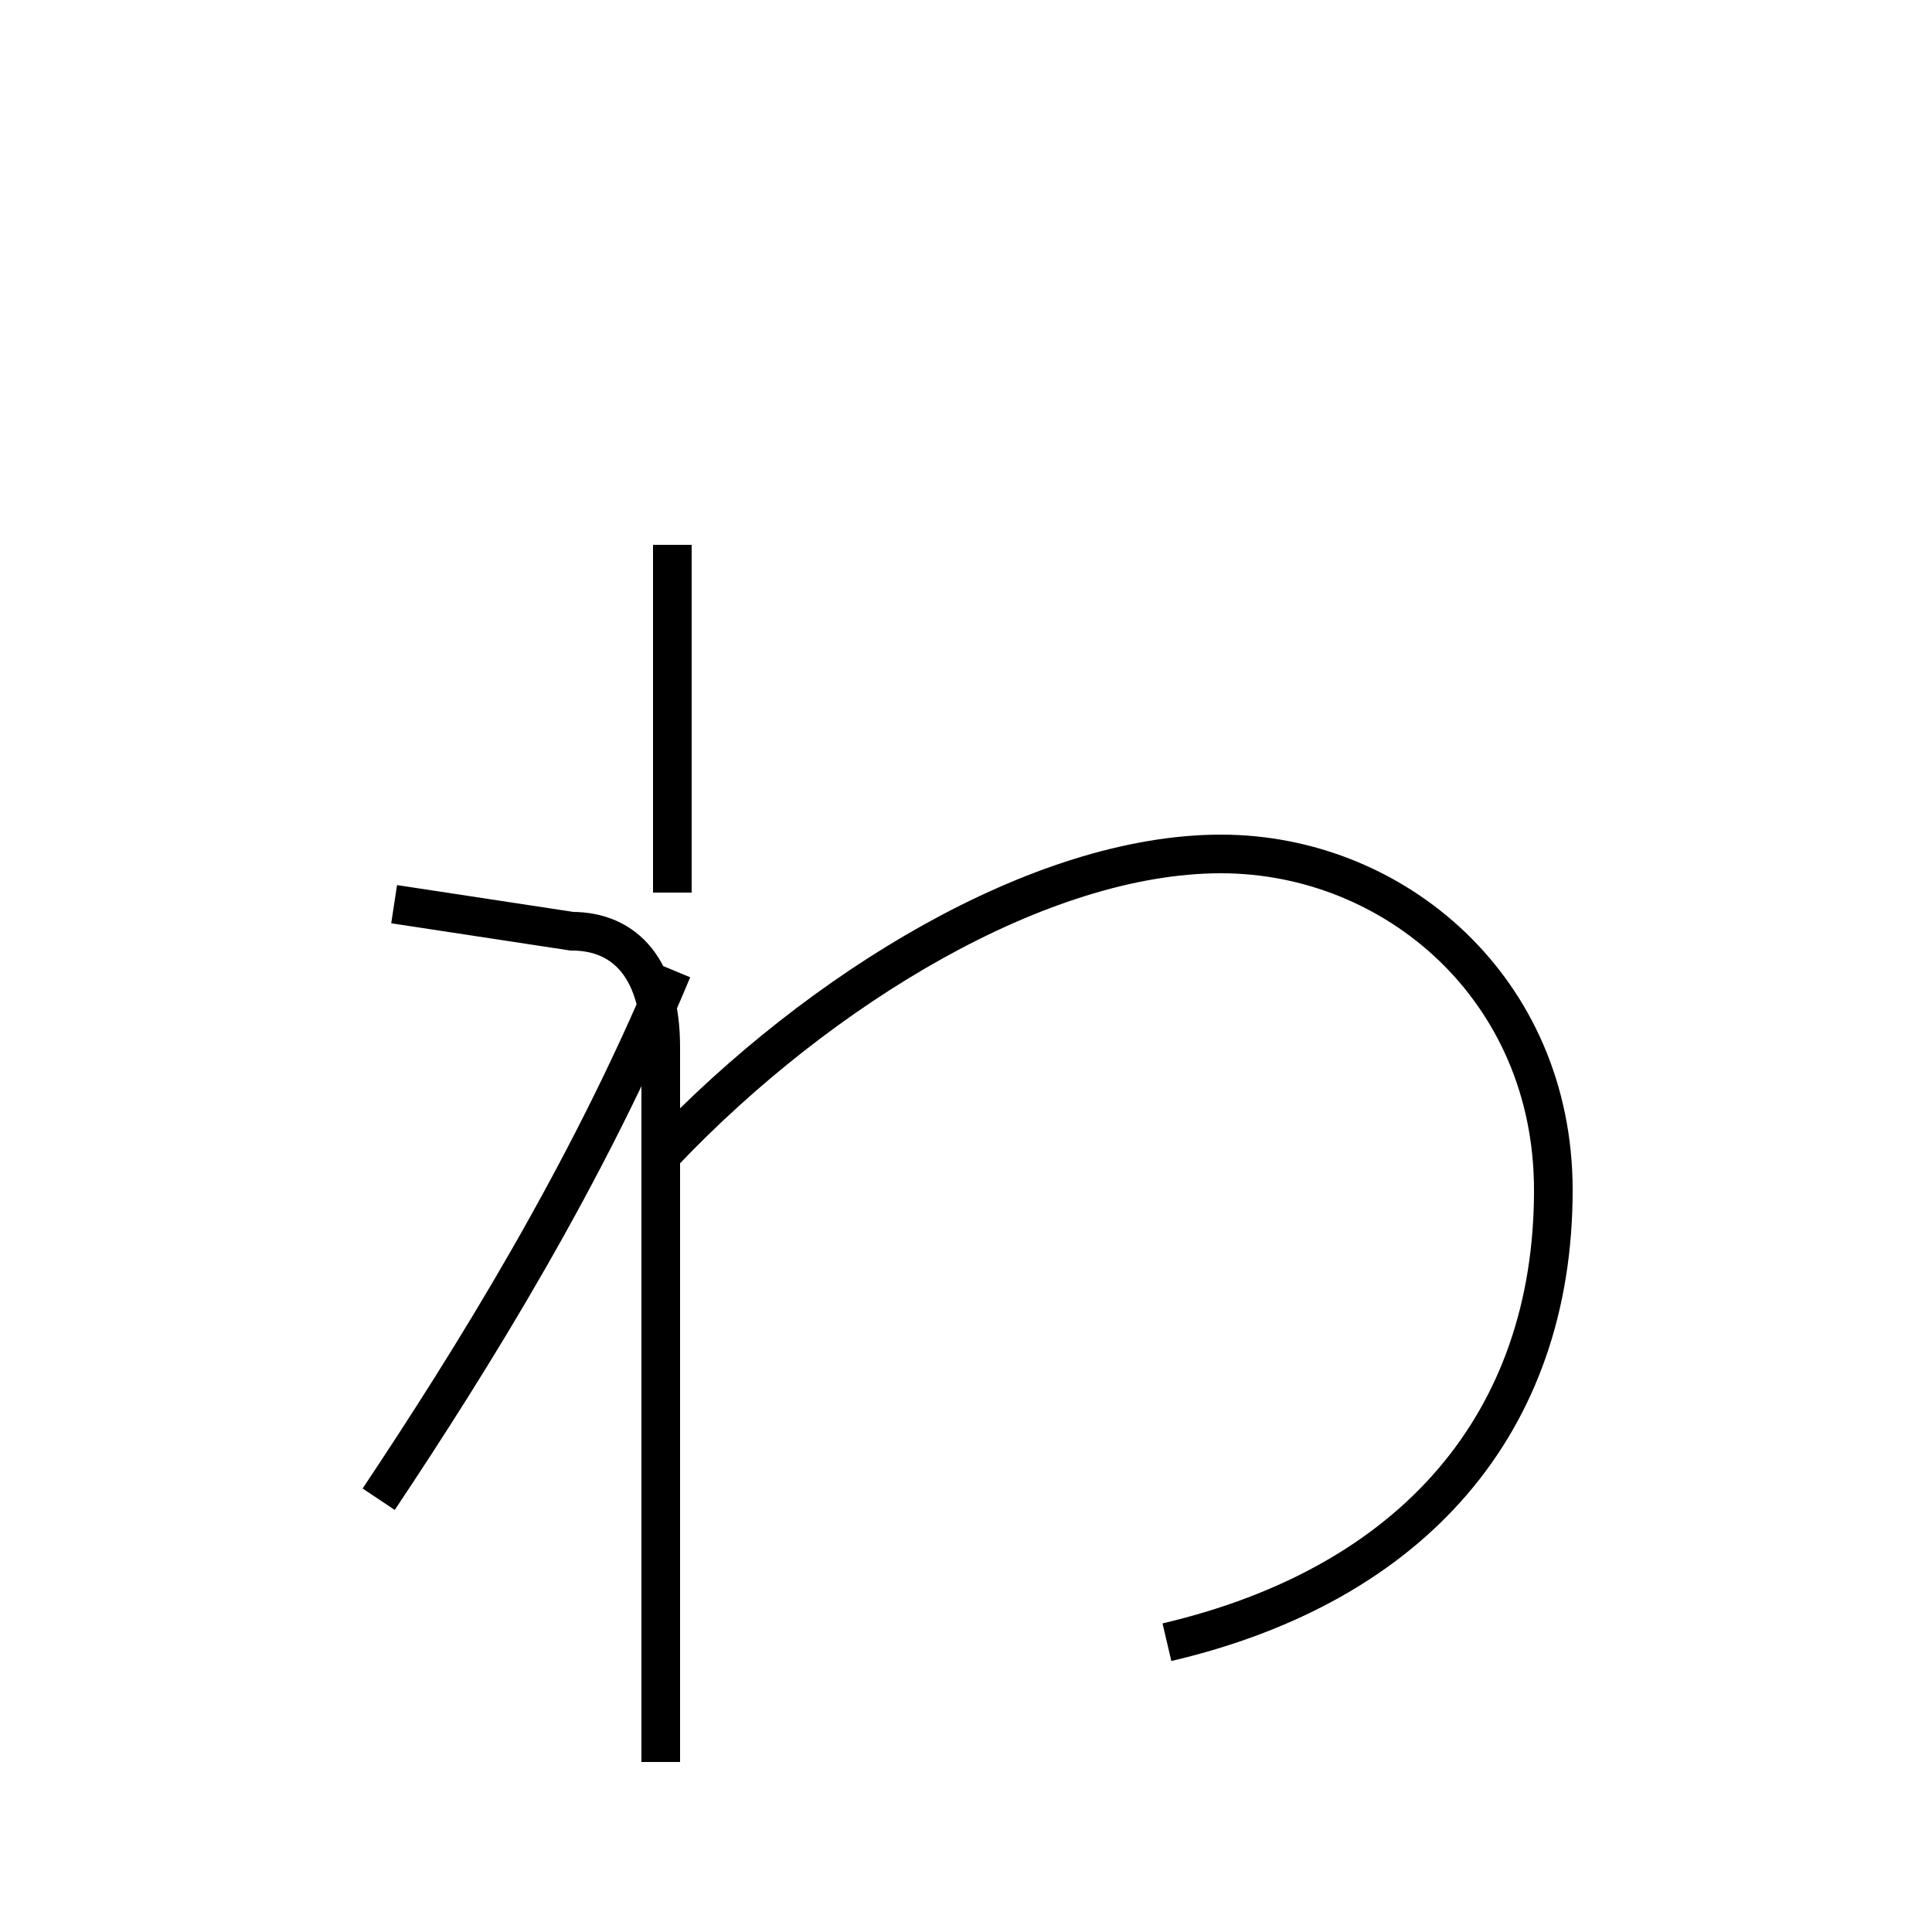 <?xml version='1.0' encoding='utf8'?>
<svg viewBox="0.0 -44.0 50.0 50.0" version="1.1" xmlns="http://www.w3.org/2000/svg">
<rect x="0.0" y="-44.0" width="50.0" height="50.0" fill="#808080" stroke="none"/>
<rect x="-1000" y="-1000" width="2000" height="2000" stroke="white" fill="white"/>
<g style="fill:none; stroke:#000000;  stroke-width:1">
<path d="M 17.1 -1.6 L 17.1 16.9 C 17.1 18.9 16.2 19.9 14.8 19.9 L 10.2 20.6 M 9.8 5.2 C 12.2 8.8 15.2 13.6 17.4 18.9 M 30.2 1.5 C 36.6 3.0 40.2 7.2 40.2 13.2 C 40.2 18.4 36.1 21.9 31.6 21.9 C 26.9 21.9 21.2 18.4 17.2 14.2 M 17.4 20.9 L 17.4 29.9" transform="scale(1, -1)" />
</g>
</svg>